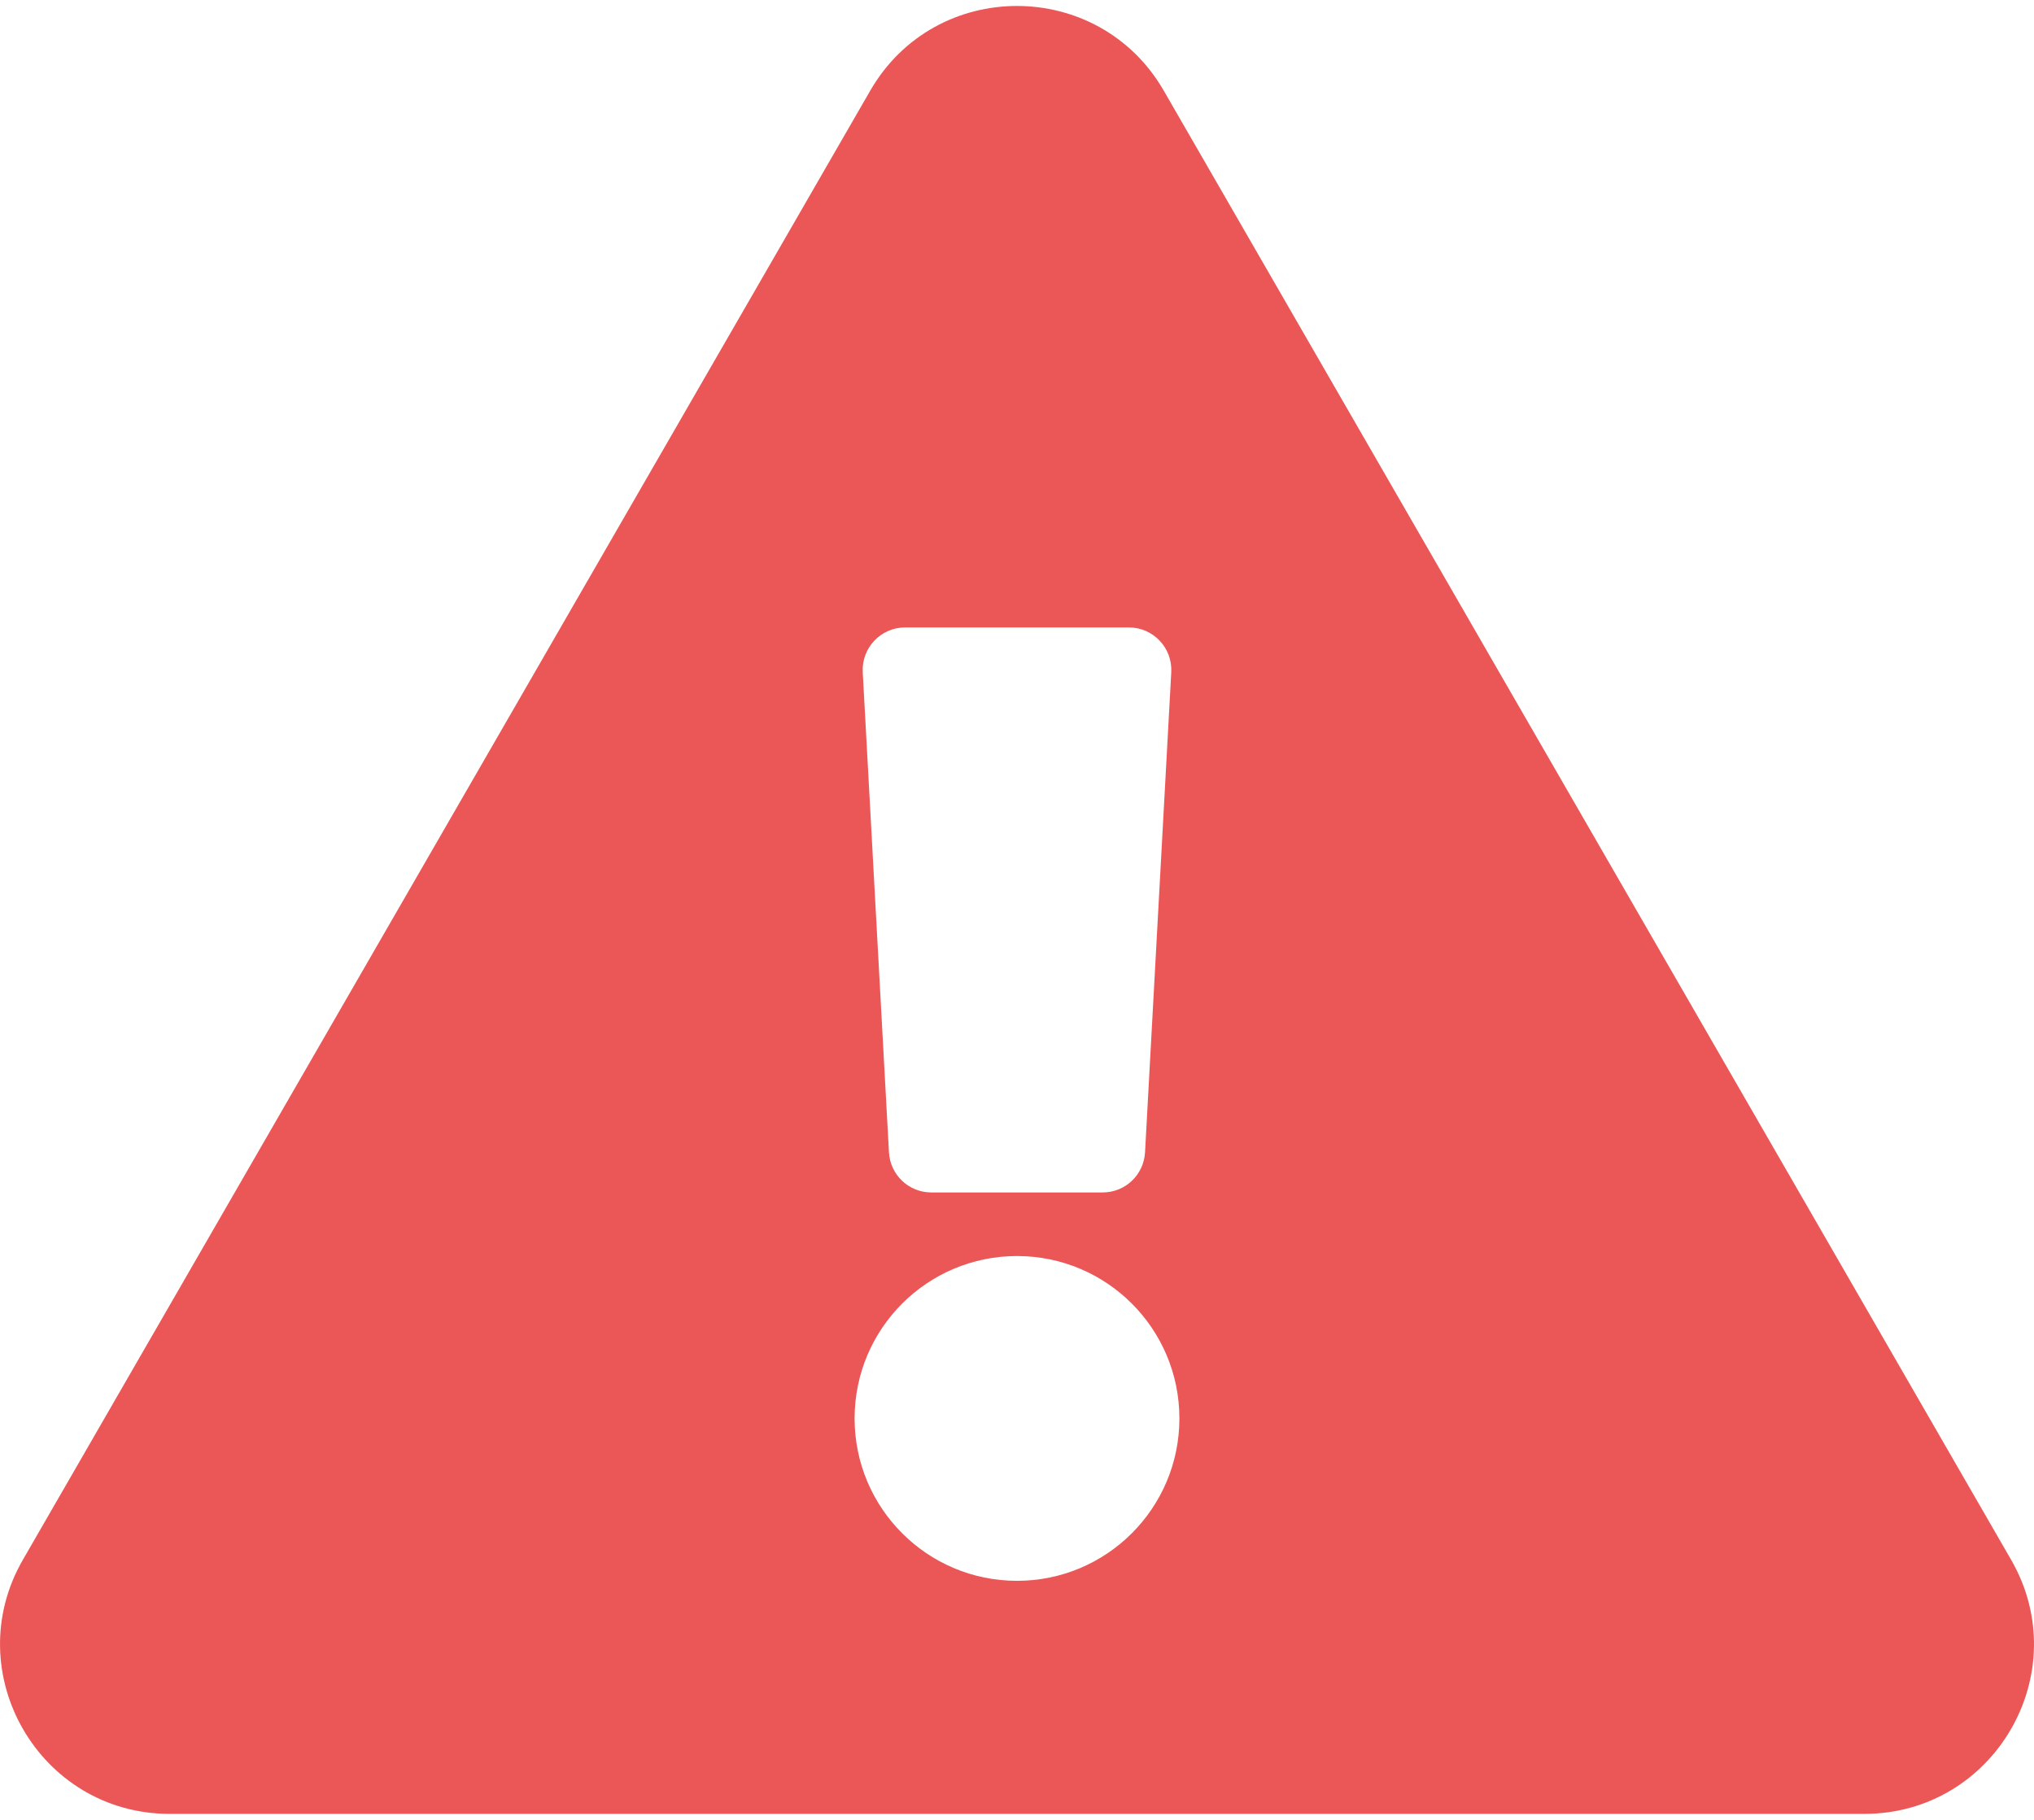<svg width="19" height="17" viewBox="0 0 19 17" fill="none" xmlns="http://www.w3.org/2000/svg">
<path d="M18.786 14.57C19.395 15.625 18.631 16.944 17.415 16.944H1.585C0.367 16.944 -0.394 15.623 0.214 14.57L8.129 0.847C8.738 -0.209 10.263 -0.207 10.871 0.847L18.786 14.57ZM9.5 11.733C8.662 11.733 7.983 12.412 7.983 13.25C7.983 14.088 8.662 14.767 9.5 14.767C10.338 14.767 11.017 14.088 11.017 13.25C11.017 12.412 10.338 11.733 9.5 11.733ZM8.059 6.279L8.304 10.765C8.316 10.975 8.489 11.139 8.699 11.139H10.301C10.511 11.139 10.684 10.975 10.696 10.765L10.941 6.279C10.953 6.052 10.772 5.861 10.545 5.861H8.455C8.228 5.861 8.047 6.052 8.059 6.279Z" fill="#EB5757"/>
</svg>
